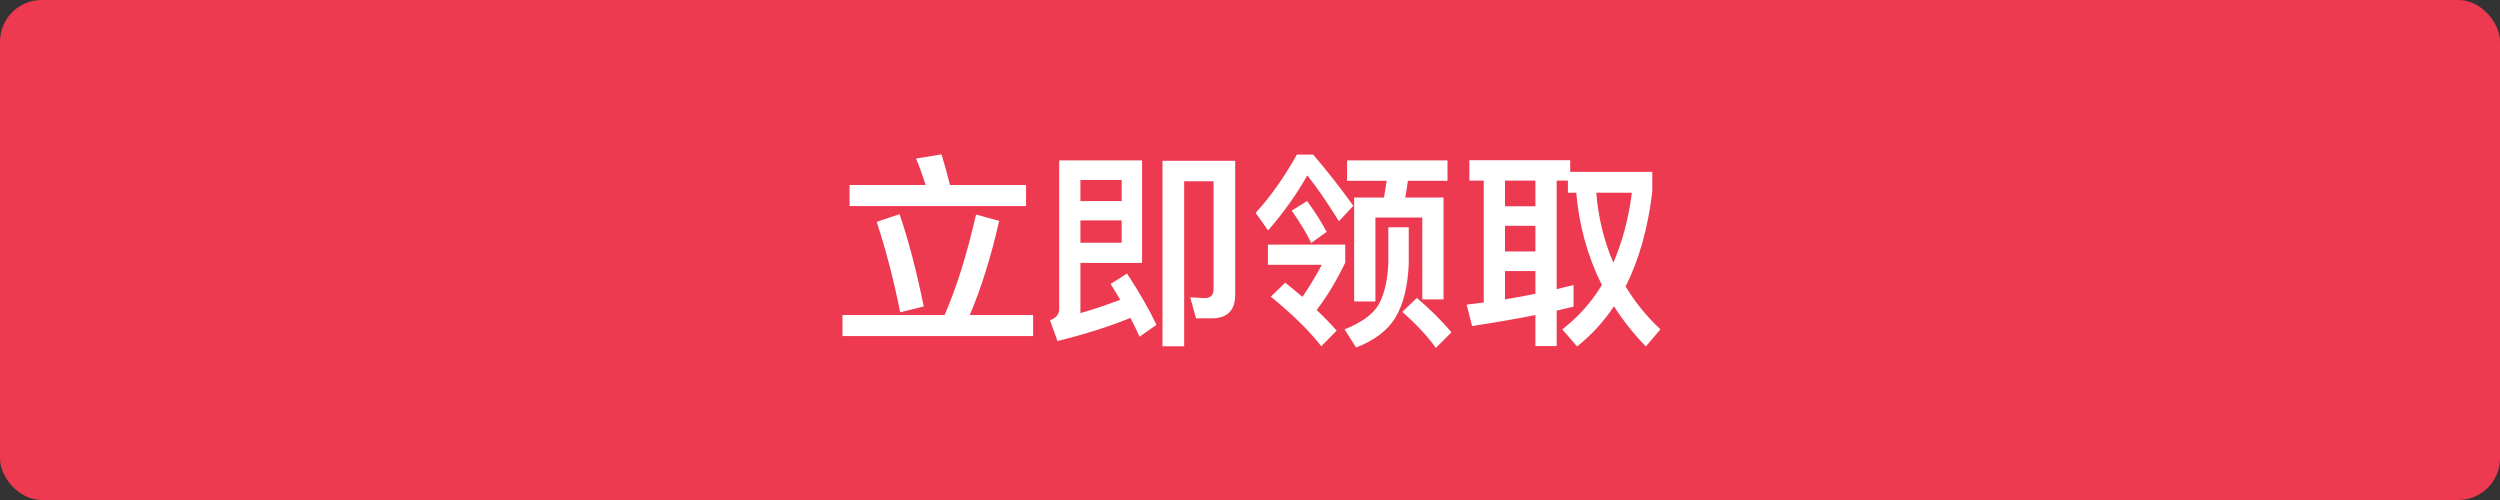 <?xml version="1.0" encoding="UTF-8" standalone="no"?>
<svg width="600px" height="120px" viewBox="0 0 600 120" version="1.1" xmlns="http://www.w3.org/2000/svg" xmlns:xlink="http://www.w3.org/1999/xlink">
    <rect x="0" y="0" width="600" height="120" fill="#333333" stroke="none"/>
    <!-- Generator: Sketch 41.2 (35397) - http://www.bohemiancoding.com/sketch -->
    <title>Group 11</title>
    <desc>Created with Sketch.</desc>
    <defs></defs>
    <g id="Page-1" stroke="none" stroke-width="1" fill="none" fill-rule="evenodd">
        <g id="Group-11">
            <rect id="Rectangle-4" fill="#ED3A50" x="0" y="0" width="600" height="120" rx="10"></rect>
            <path d="M203.9,44.4 L203.9,49.45 L246.25,49.45 L246.25,44.4 L228,44.4 C227.3,41.7 226.65,39.25 225.95,37.05 L219.85,38.05 C220.7,40.05 221.45,42.15 222.15,44.4 L203.9,44.4 Z M202.2,75.6 L202.2,80.65 L247.95,80.65 L247.95,75.6 L232.75,75.6 C235.55,69 237.9,61.45 239.8,53 L234.25,51.5 C232.05,61.1 229.55,69.1 226.7,75.6 L202.2,75.6 Z M215.9,51.4 L210.4,53.25 C212.7,60.2 214.55,67.45 216.05,74.95 L221.7,73.55 C220,65.25 218.1,57.85 215.9,51.4 Z M259.3,52.9 L269.2,52.9 L269.2,58.25 L259.3,58.25 L259.3,52.9 Z M269.2,48.25 L259.3,48.25 L259.3,43.2 L269.2,43.2 L269.2,48.25 Z M253.8,81.85 C260.3,80.25 266.15,78.4 271.3,76.3 C272.1,77.8 272.8,79.3 273.5,80.8 L277.55,77.95 C275.9,74.45 273.55,70.35 270.5,65.65 L266.55,68.15 C267.35,69.4 268.1,70.65 268.85,71.95 C265.95,73.05 262.8,74.15 259.3,75.15 L259.3,63.1 L274.1,63.1 L274.1,38.5 L254.2,38.5 L254.2,74.2 C254.2,75.45 253.45,76.35 252,76.85 L253.8,81.85 Z M290.85,76.4 C294.55,76.4 296.45,74.5 296.45,70.7 L296.45,38.6 L279,38.6 L279,83.1 L284.2,83.1 L284.2,43.5 L291.25,43.5 L291.25,69.5 C291.25,70.85 290.5,71.55 289.1,71.55 L285.65,71.35 L287.05,76.4 L290.85,76.4 Z M323.3,38.5 L323.3,43.4 L332.8,43.4 C332.6,44.75 332.4,46.1 332.15,47.4 L325,47.4 L325,72.35 L330.1,72.35 L330.1,52.2 L341.35,52.2 L341.35,71.85 L346.45,71.85 L346.45,47.4 L337.25,47.4 C337.5,46.1 337.7,44.8 337.9,43.4 L347.4,43.4 L347.4,38.5 L323.3,38.5 Z M340.05,71.5 L336.55,74.85 C340.05,77.95 342.7,80.8 344.6,83.5 L348.35,79.75 C346.05,77 343.25,74.25 340.05,71.5 Z M333.2,54.55 L333.2,63.25 C333,67.35 332.25,70.65 330.85,73.15 C329.45,75.5 326.7,77.45 322.7,79.05 L325.45,83.4 C329.75,81.75 332.9,79.4 334.8,76.4 C336.8,73.1 337.9,68.7 338.1,63.25 L338.1,54.55 L333.2,54.55 Z M311.25,37.1 C308.25,42.5 304.95,47.15 301.35,51.1 L304.35,55.3 C308,51.1 311.15,46.7 313.75,42.1 C315.75,44.55 318.3,48.2 321.35,53.1 L324.8,49.4 C321.75,45.15 318.55,41.05 315.15,37.1 L311.25,37.1 Z M304.3,58.7 L304.3,63.55 L317.25,63.55 C315.65,66.5 314.1,69.05 312.6,71.25 C311.25,70.1 309.85,68.95 308.45,67.85 L305,71.2 C310.2,75.45 314.25,79.4 317.1,83.1 L320.8,79.35 C319.35,77.7 317.75,76.05 316,74.4 C318.6,71 320.85,67.2 322.85,63.05 L322.85,58.7 L304.3,58.7 Z M313.7,48.25 L310,50.55 C312,53.35 313.55,55.95 314.7,58.3 L318.4,55.65 C317.3,53.55 315.75,51.05 313.7,48.25 Z M377.65,68.4 C376.35,68.7 375,69.05 373.6,69.4 L373.6,43.35 L376.3,43.35 L376.3,46.25 L378.3,46.25 C379,54.25 381.05,61.6 384.45,68.4 C381.95,72.55 378.75,76.1 374.95,79.05 L378.5,83.15 C381.9,80.45 384.85,77.25 387.35,73.5 C389.5,76.9 392.05,80.1 395,83.15 L398.5,79.05 C395.2,75.95 392.4,72.5 390.15,68.75 C393.35,62.4 395.5,54.8 396.55,46 L396.55,41.25 L376.85,41.25 L376.85,38.45 L352.65,38.45 L352.65,43.35 L356.1,43.35 L356.1,72.6 C354.75,72.8 353.4,72.95 352,73.1 L353.3,78.25 C358.5,77.45 363.6,76.6 368.5,75.6 L368.5,83.05 L373.6,83.05 L373.6,74.55 C374.9,74.25 376.25,73.9 377.65,73.6 L377.65,68.4 Z M383.1,46.25 L391.65,46.25 C390.85,52.5 389.35,58.1 387.2,63.05 C385,57.95 383.6,52.35 383.1,46.25 Z M368.5,70.5 C366.1,71 363.7,71.45 361.2,71.85 L361.2,65.05 L368.5,65.05 L368.5,70.5 Z M361.2,60.35 L361.2,54.2 L368.5,54.2 L368.5,60.35 L361.2,60.35 Z M361.2,49.5 L361.2,43.35 L368.5,43.35 L368.5,49.5 L361.2,49.5 Z" id="立即领取" fill="#FFFFFF"></path>
        </g>
    </g>
</svg>